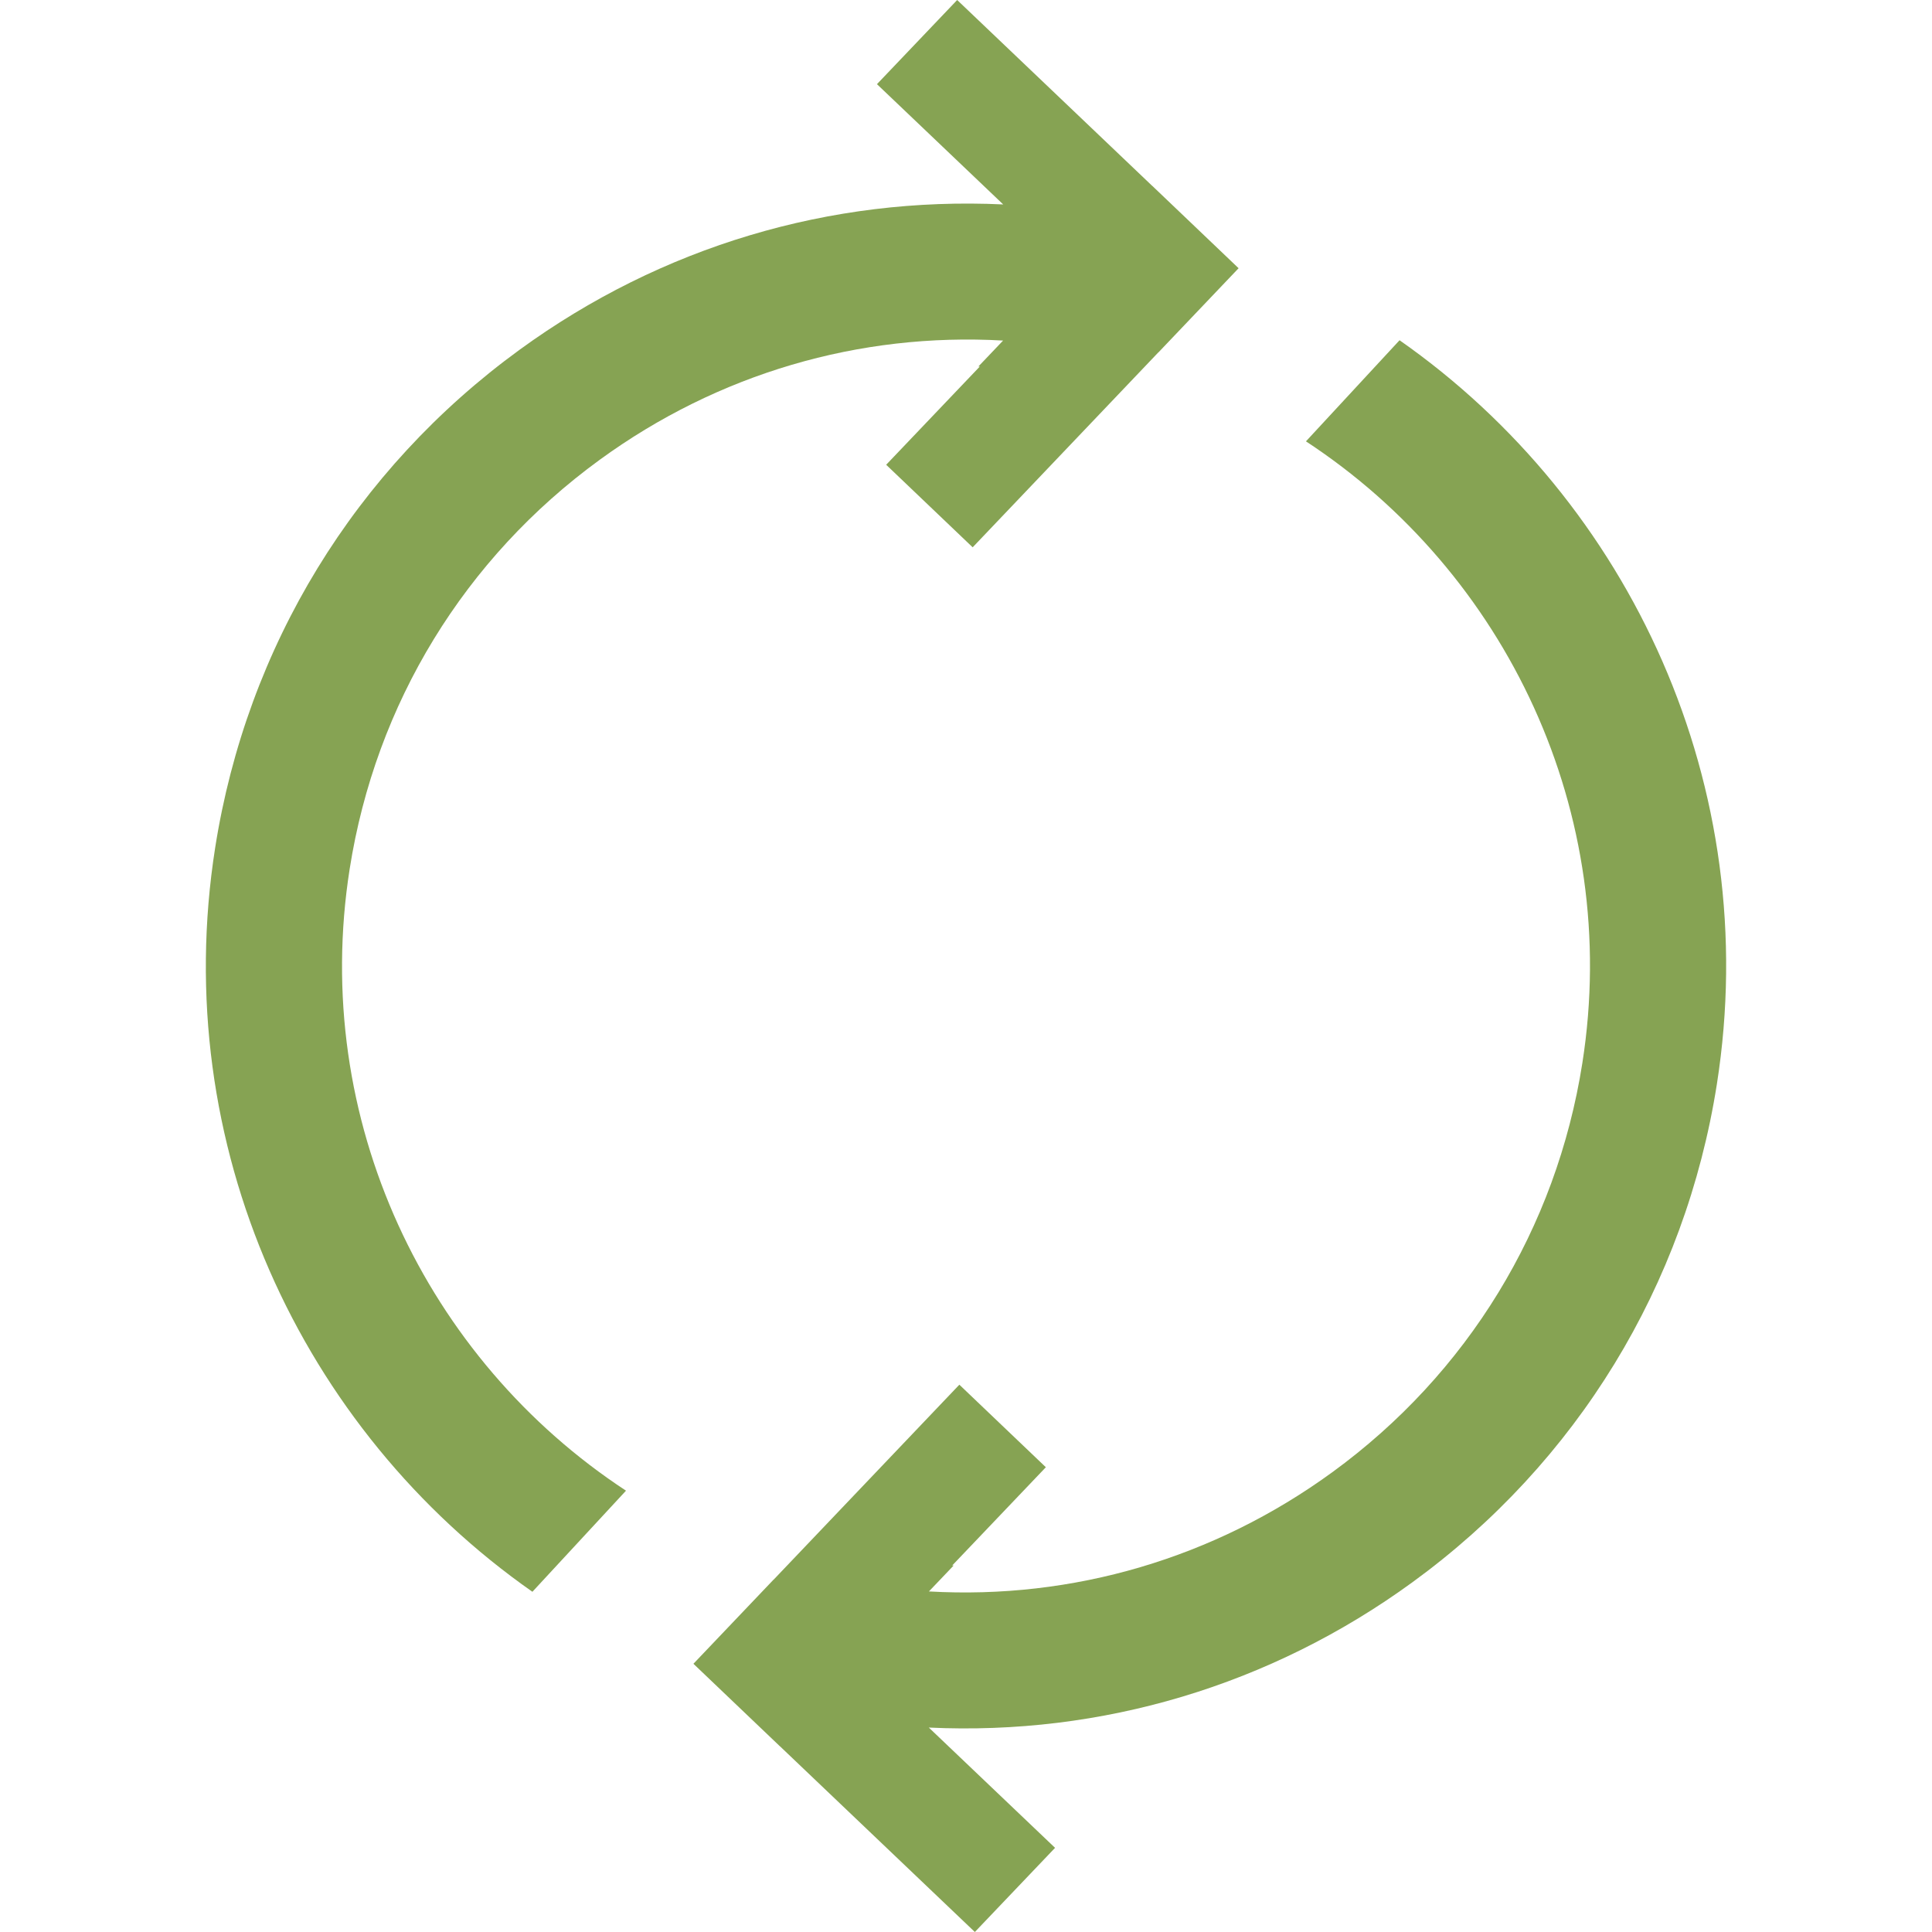 <?xml version="1.0" encoding="UTF-8"?>
<svg fill="#86A353" width="24" height="24" enable-background="new 0 0 85.168 85.168" version="1.1" viewBox="0 0 85.168 85.168" xml:space="preserve" xmlns="http://www.w3.org/2000/svg">
	<path d="m61.696 14.999-4.126 4.457c8.806 5.774 13.923 16.353 12.184 27.41-1.146 7.288-5.063 13.694-11.027 18.037-5.206 3.791-11.43 5.615-17.777 5.252l1.09-1.144c-0.021-1e-3 -0.044 2e-3 -0.065 1e-3l4.129-4.332-3.813-3.639-8.188 8.596-2e-3 -3e-3 -3.533 3.71 3.811 3.636 2e-3 -1e-3 8.593 8.189 3.536-3.71-5.565-5.302c7.616 0.36 15.066-1.853 21.315-6.403 7.261-5.286 12.028-13.084 13.424-21.956 2.057-13.103-3.787-25.657-13.988-32.798z"/>
	<path d="m15.415 38.302c1.146-7.288 5.063-13.694 11.027-18.037 5.206-3.791 11.43-5.615 17.777-5.252l-1.09 1.144c0.021 1e-3 0.044-2e-3 0.065-1e-3l-4.129 4.332 3.813 3.639 8.188-8.596 2e-3 3e-3 3.533-3.71-3.811-3.636-2e-3 1e-3 -8.593-8.189-3.536 3.71 5.565 5.302c-7.616-0.36-15.066 1.853-21.315 6.403-7.261 5.286-12.028 13.084-13.424 21.956-2.06 13.104 3.785 25.658 13.985 32.799l4.126-4.457c-8.803-5.776-13.92-16.354-12.181-27.411z"/>
</svg>
